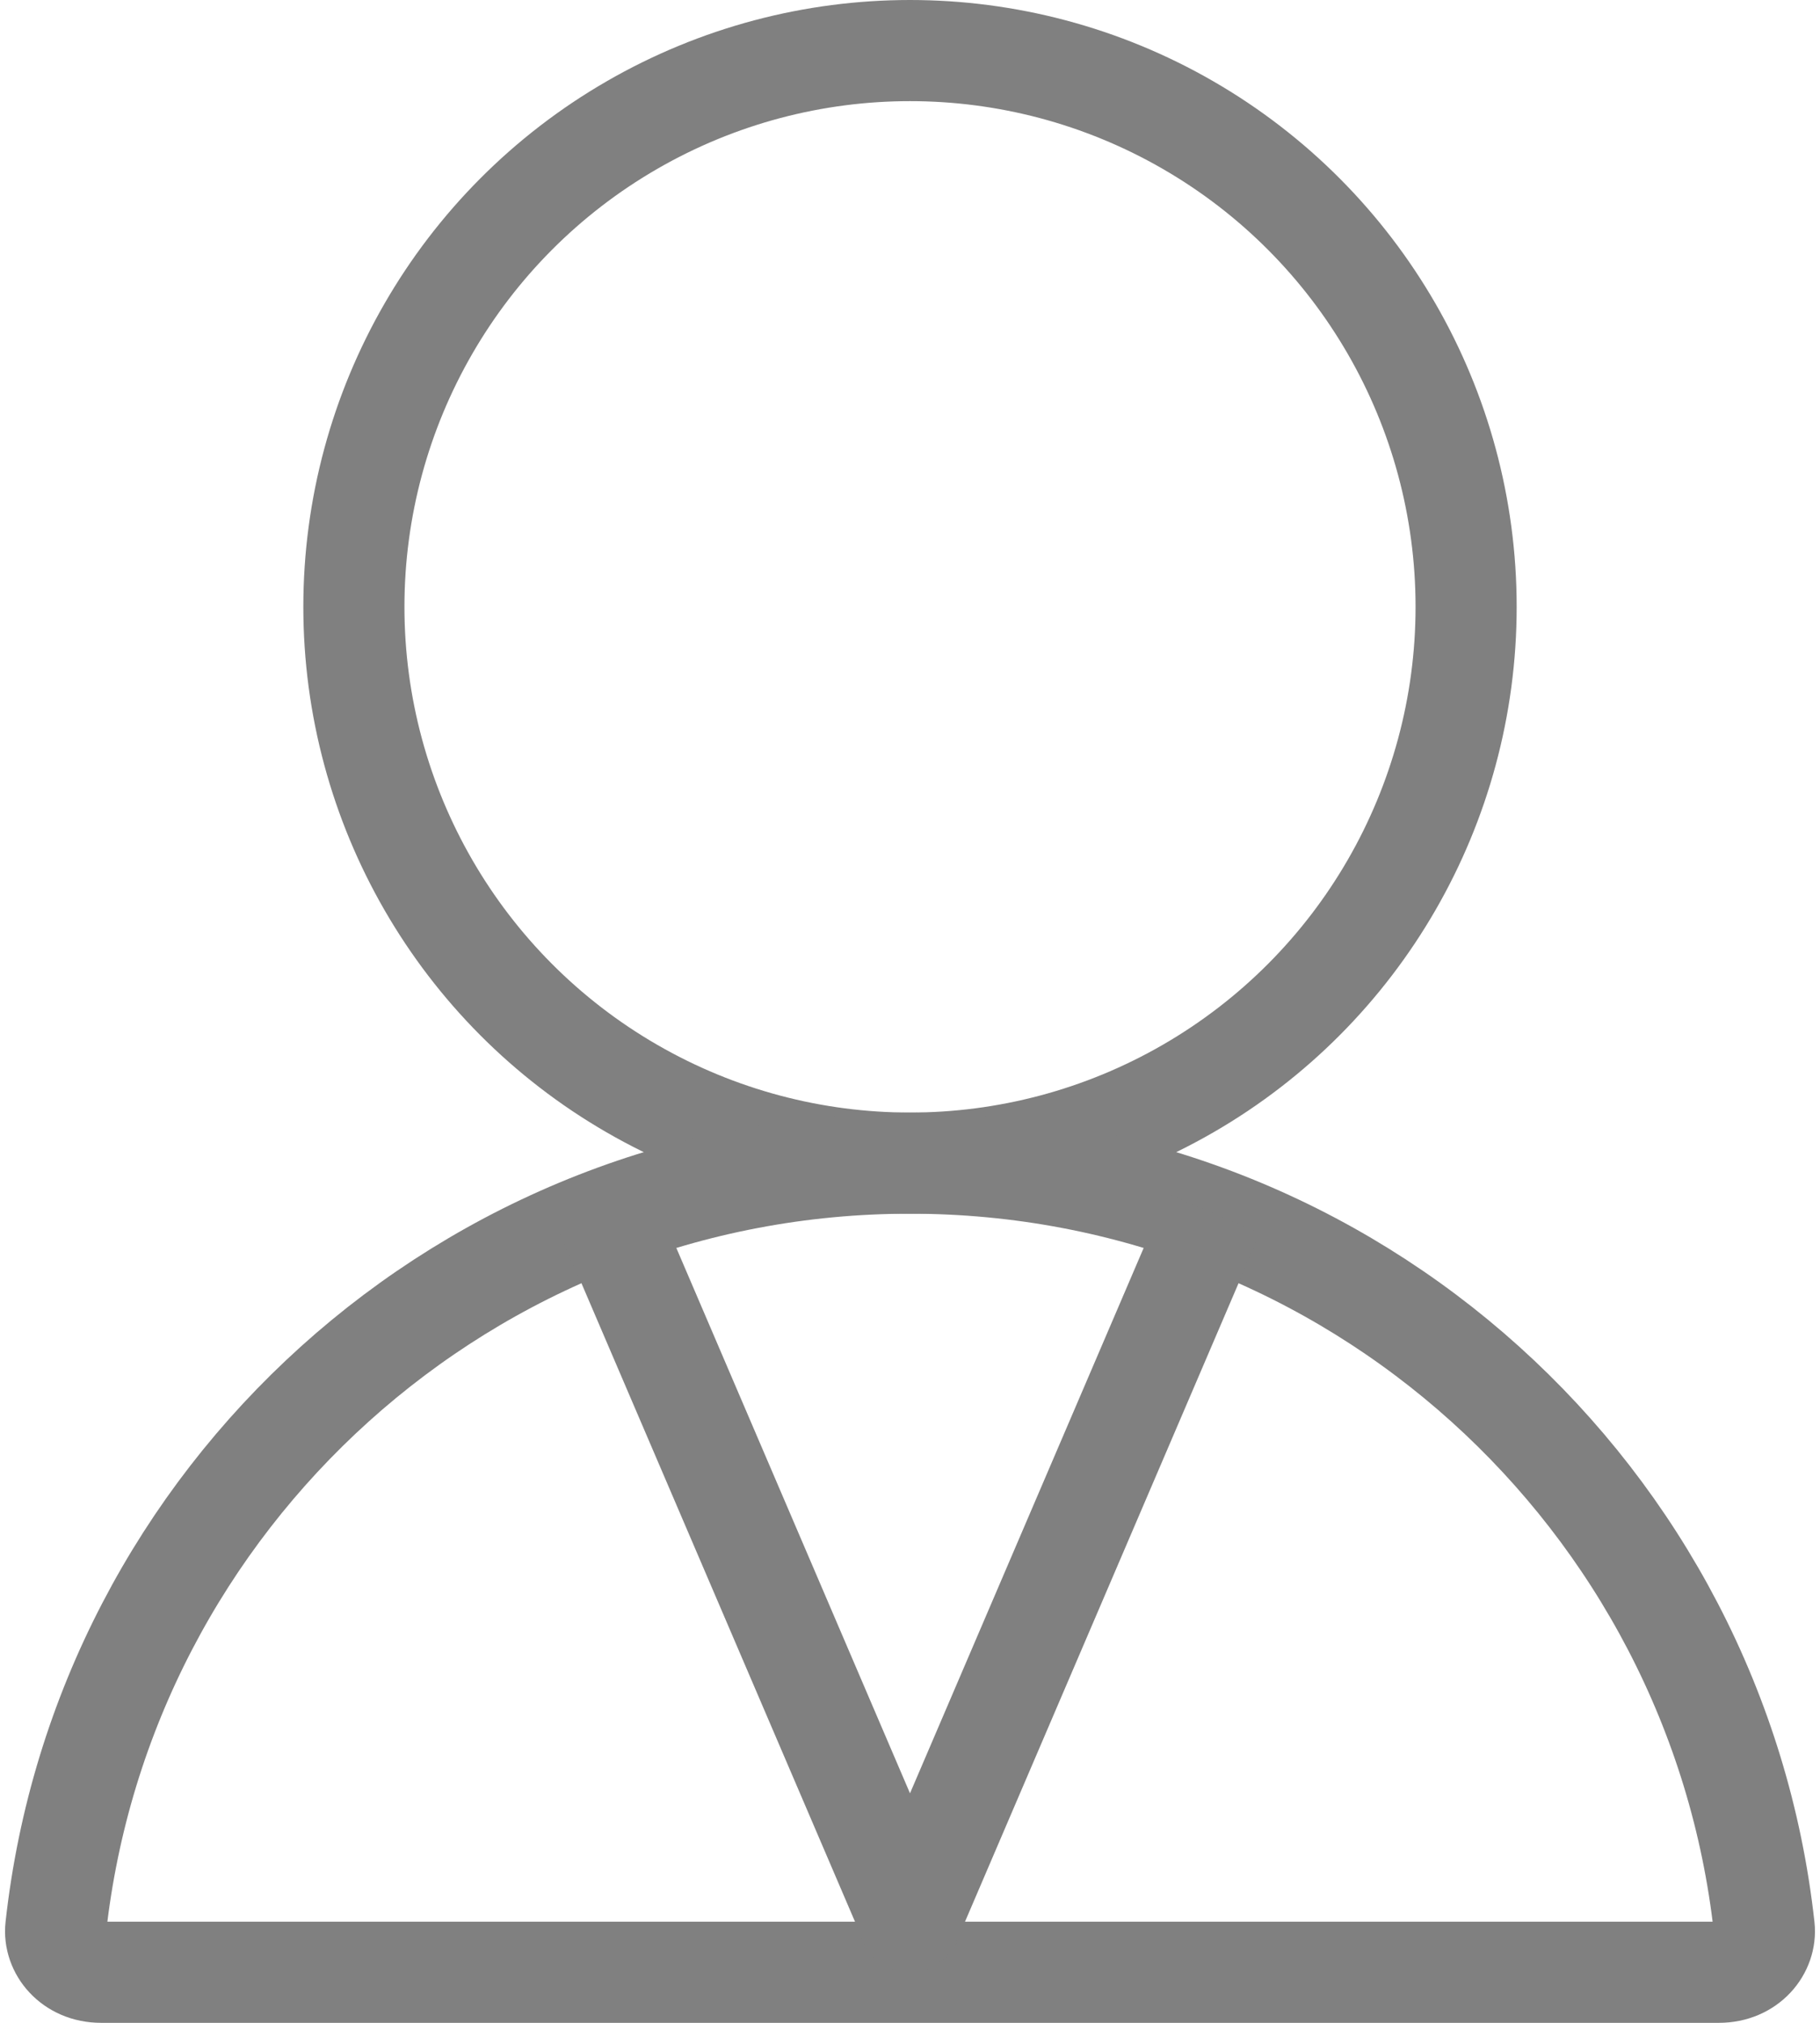 <svg width="18" height="20" viewBox="0 0 18 20" fill="none" xmlns="http://www.w3.org/2000/svg">
<circle cx="9" cy="6" r="5.5" stroke="grey"/>
<path d="M0.552 19.056C1.021 14.806 4.625 11.5 9 11.5C13.375 11.5 16.979 14.806 17.448 19.056C17.472 19.273 17.293 19.5 17 19.5H1C0.707 19.5 0.528 19.273 0.552 19.056Z" stroke="grey"/>
<path d="M6 12L9 19L12 12" stroke="grey" stroke-linejoin="round"/>
</svg>
